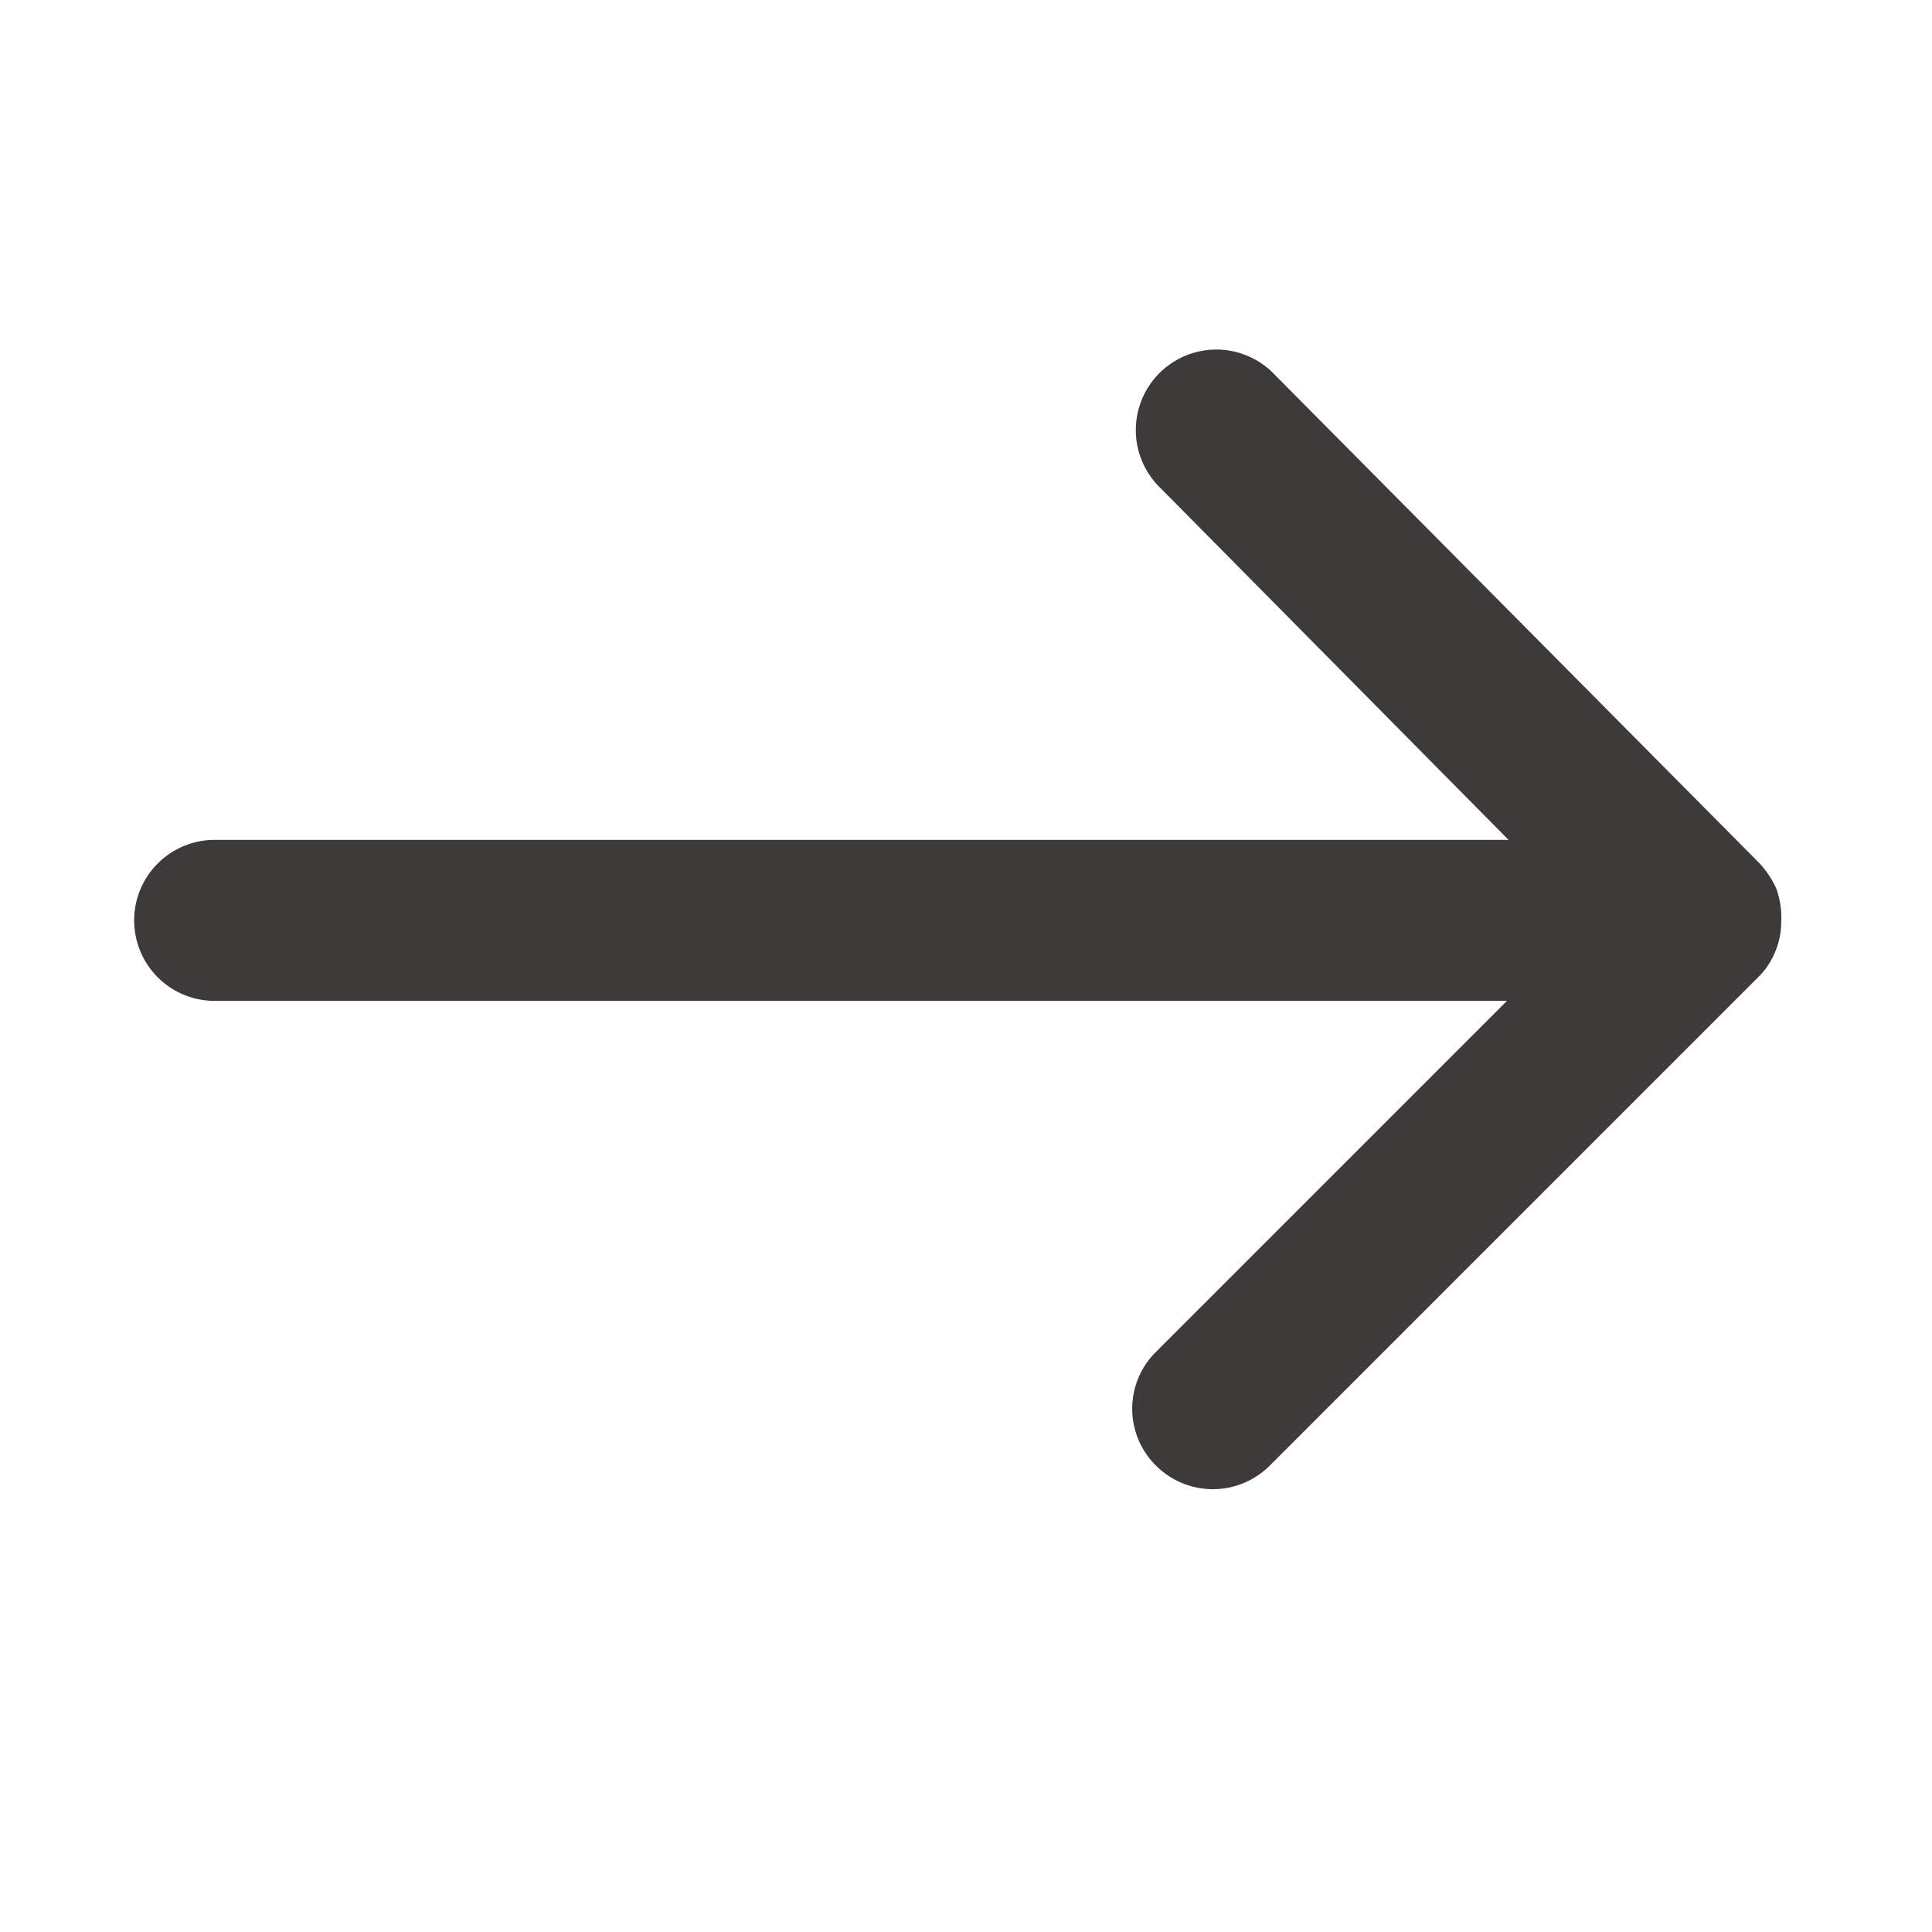 <svg id="Calque_1" data-name="Calque 1" xmlns="http://www.w3.org/2000/svg" viewBox="0 0 36 36"><defs><style>.cls-1{fill:#3d3a39;}</style></defs><title>icon_arrow2</title><path class="cls-1" d="M33.1,16.56s0,0,0,0h0a1.75,1.75,0,0,0-.32-.48h0L23.77,7a1.5,1.5,0,1,0-2.14,2.1l6.48,6.55H4a1.5,1.5,0,0,0,0,3H28.08l-6.54,6.54a1.49,1.49,0,0,0,0,2.12,1.5,1.5,0,0,0,2.12,0l9.1-9.1a1.39,1.39,0,0,0,.32-.48h0v0a1.4,1.4,0,0,0,.11-.53h0A1.62,1.62,0,0,0,33.1,16.56Z"/></svg>